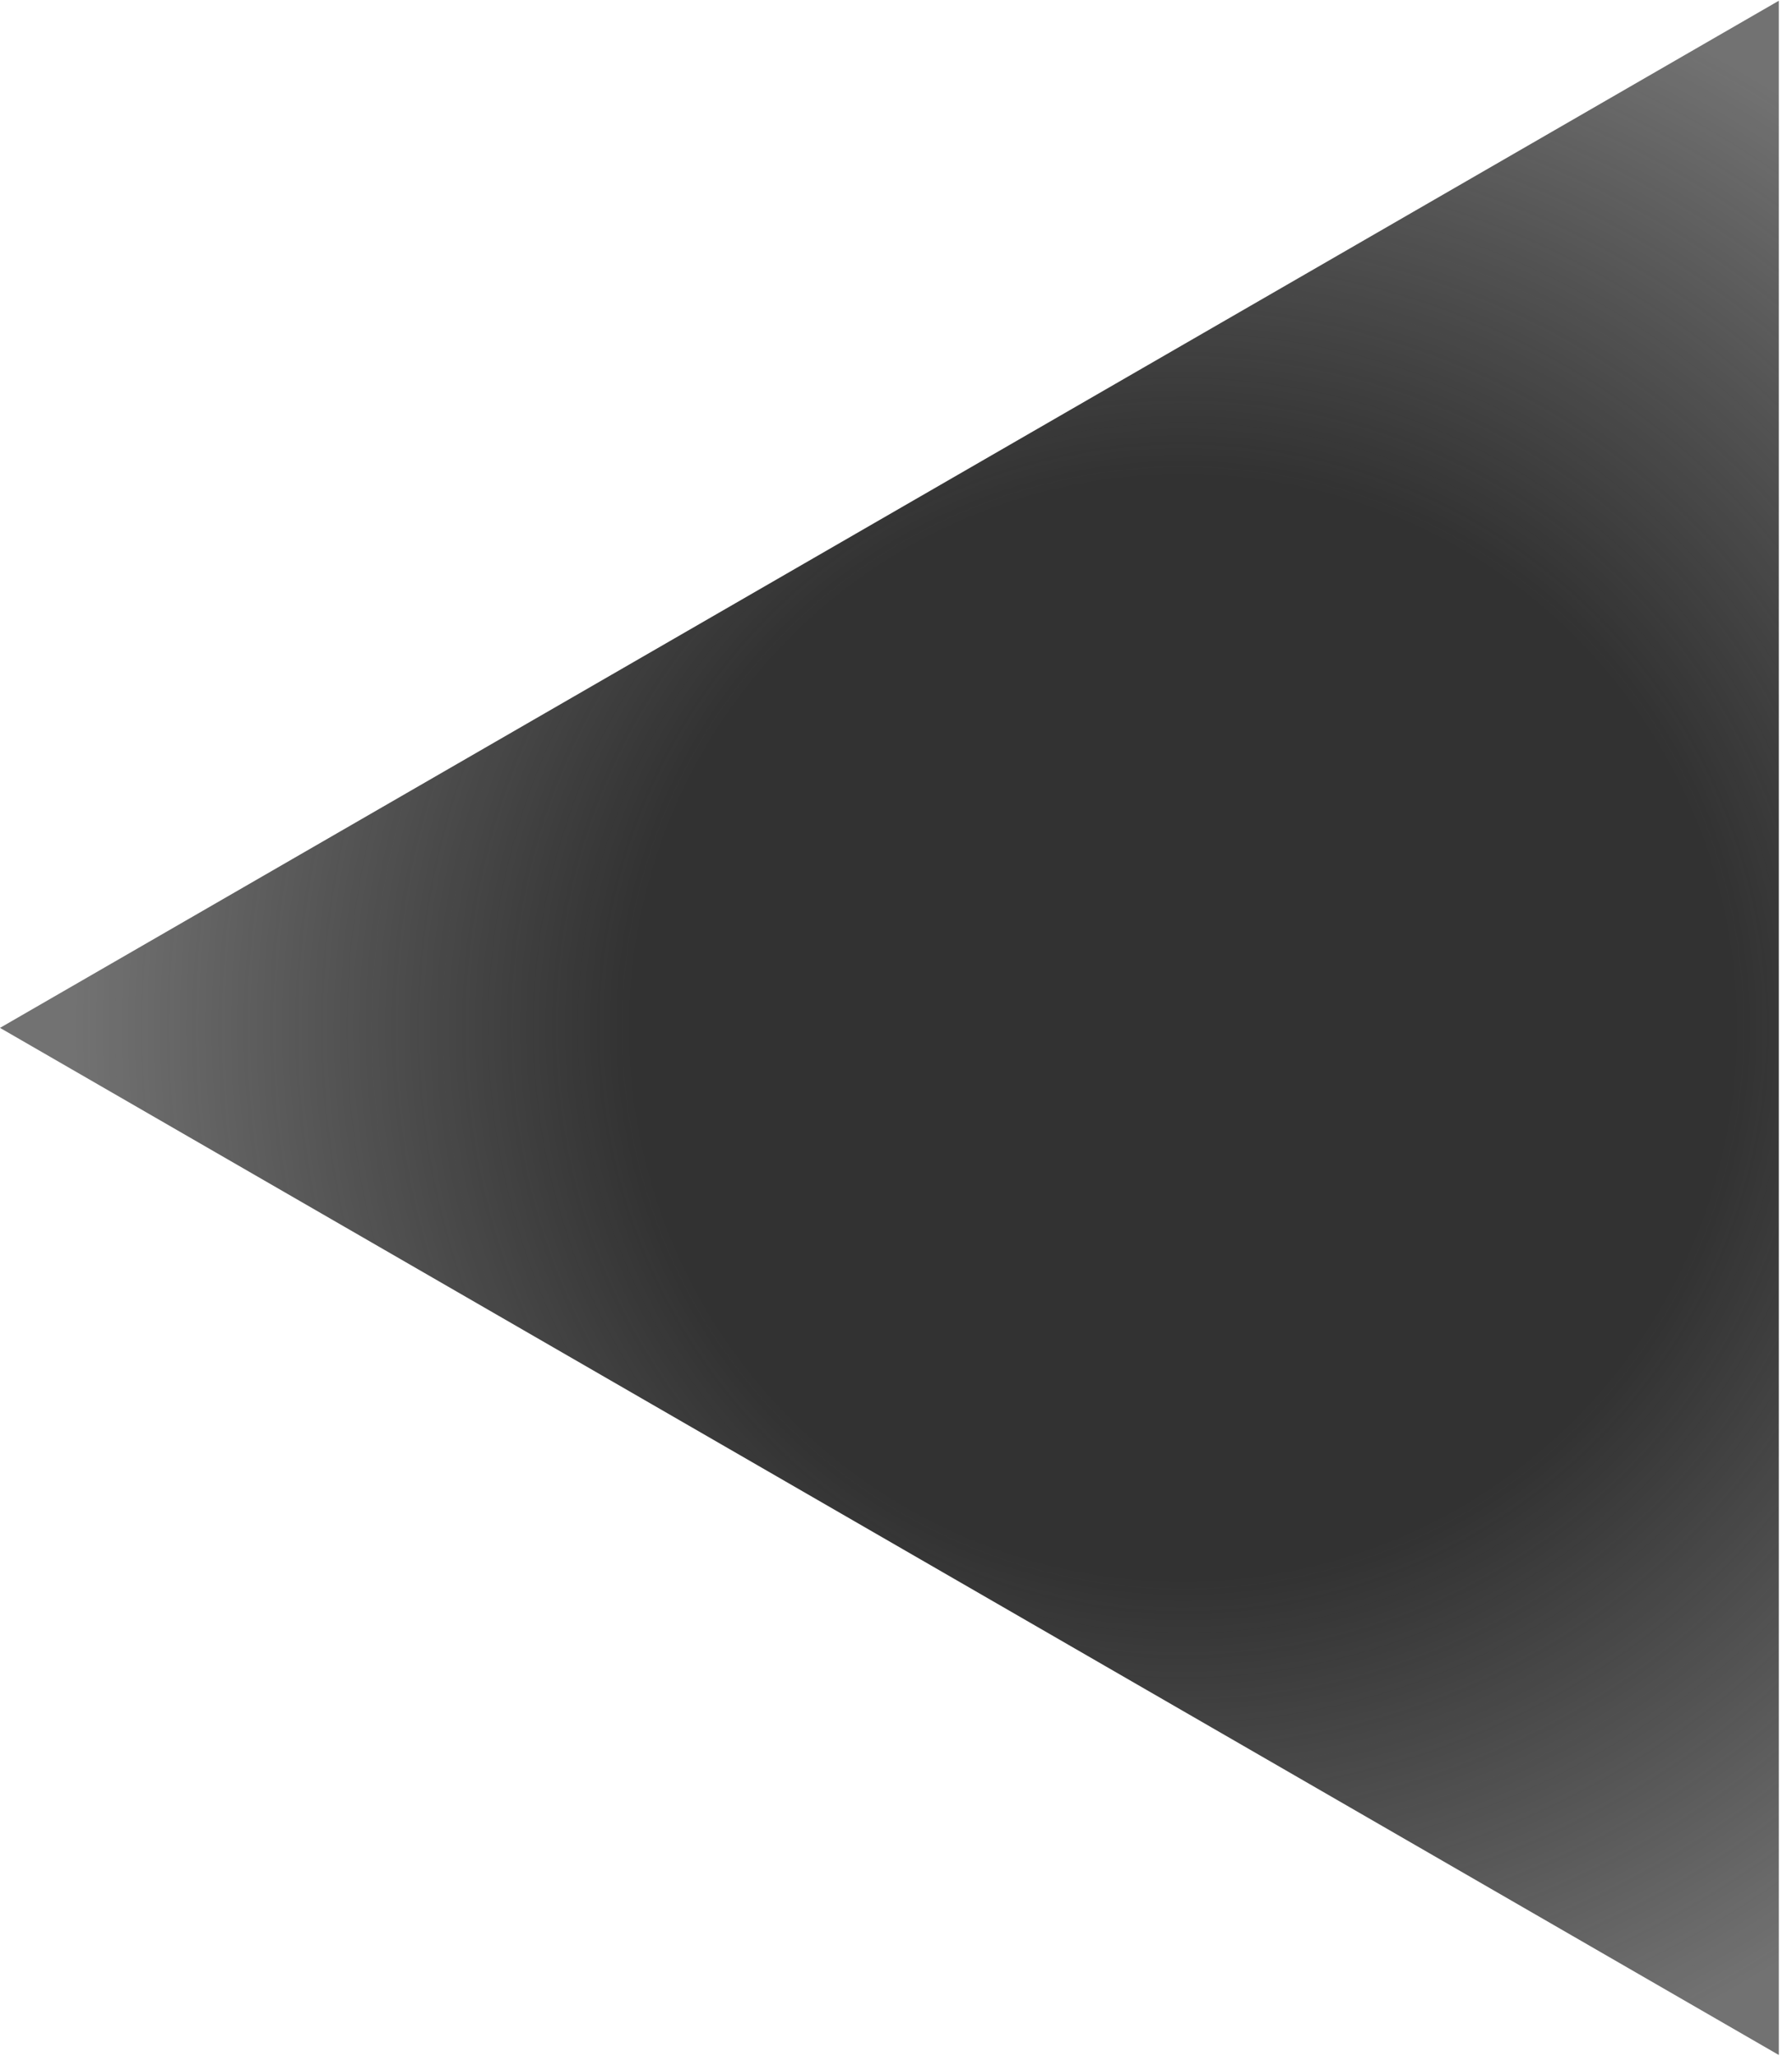 <svg width="34" height="39" viewBox="0 0 34 39" fill="none" xmlns="http://www.w3.org/2000/svg">
<path d="M0 19.5L33.75 0.014L33.75 38.986L0 19.5Z" fill="url(#paint0_radial_1_7)"/>
<defs>
<radialGradient id="paint0_radial_1_7" cx="0" cy="0" r="1" gradientUnits="userSpaceOnUse" gradientTransform="translate(22.5 19.5) scale(22.5)">
<stop offset="0.469" stop-color="#323232"/>
<stop offset="0.943" stop-color="#292929" stop-opacity="0.66"/>
</radialGradient>
</defs>
</svg>
